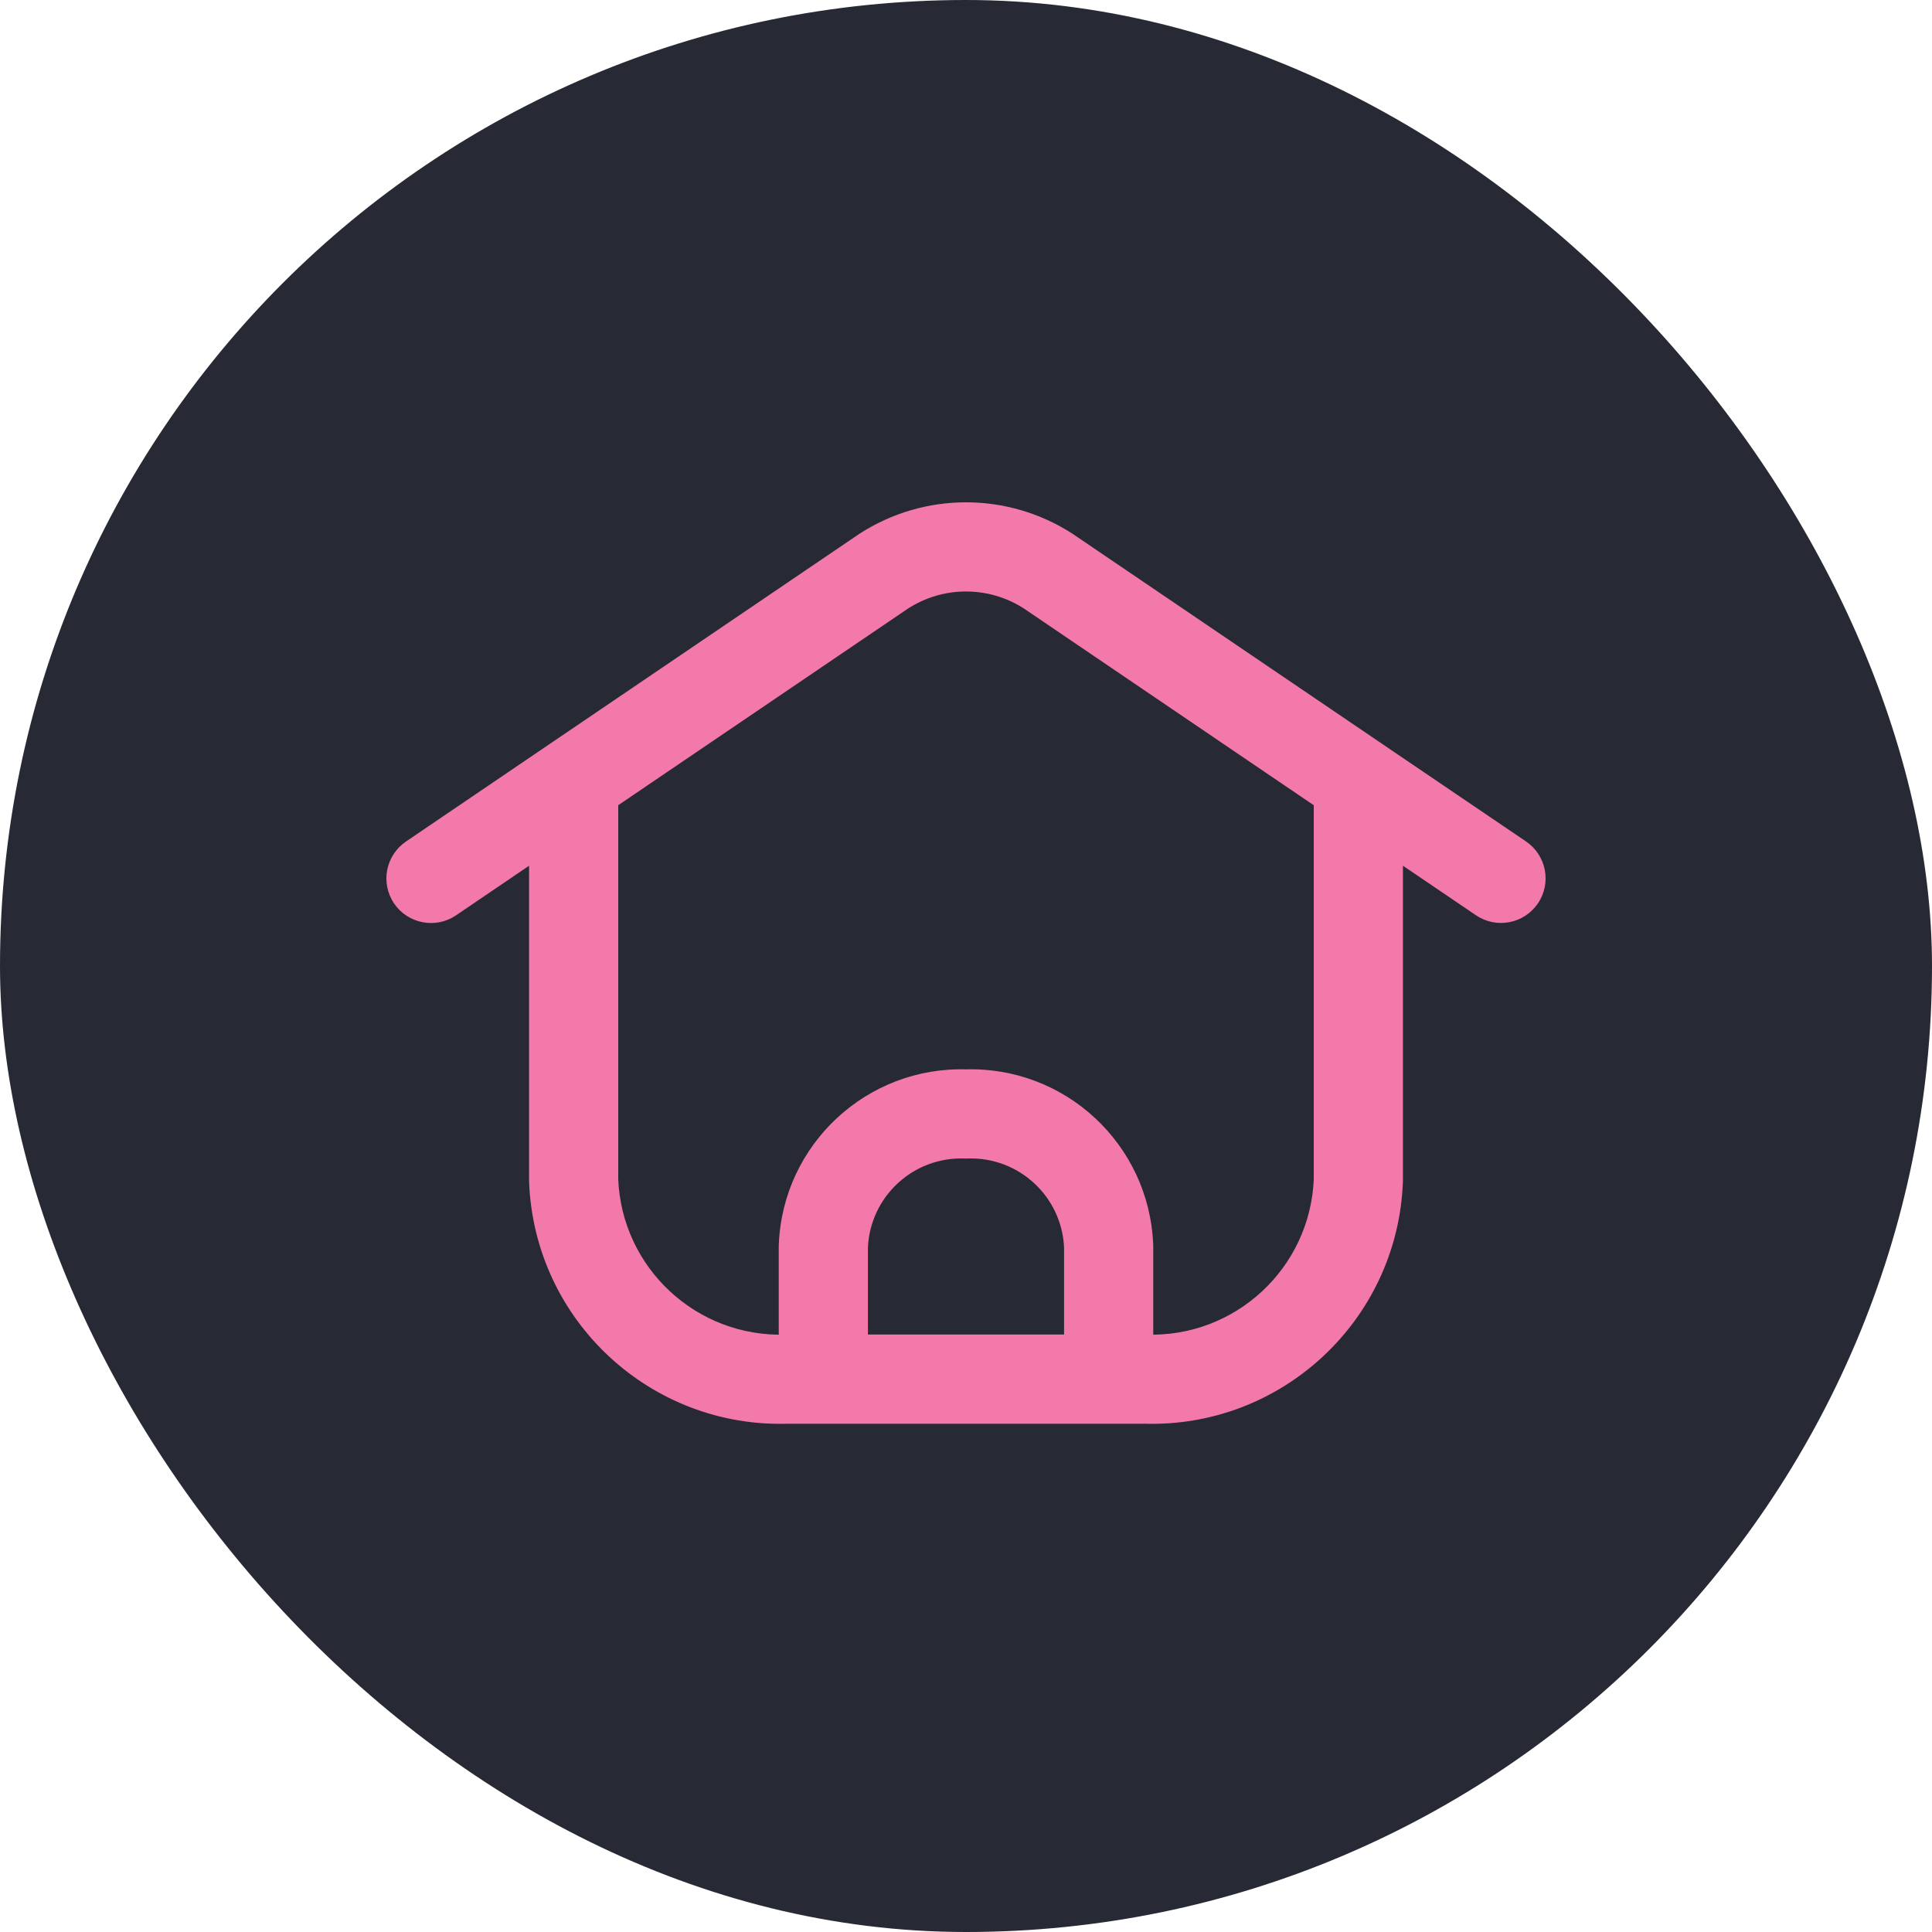 <svg width="50" height="50" viewBox="0 0 50 50" fill="none" xmlns="http://www.w3.org/2000/svg">
<rect width="50" height="50" rx="25" fill="#272934"/>
<path d="M20.154 35.692C20.154 36.33 20.671 36.846 21.308 36.846C21.945 36.846 22.462 36.33 22.462 35.692H20.154ZM21.308 32.26L20.155 32.216C20.154 32.231 20.154 32.245 20.154 32.26H21.308ZM25 28.829L24.959 29.982C24.986 29.983 25.014 29.983 25.041 29.982L25 28.829ZM28.692 32.26H29.846C29.846 32.245 29.846 32.231 29.845 32.216L28.692 32.26ZM27.538 35.692C27.538 36.33 28.055 36.846 28.692 36.846C29.329 36.846 29.846 36.33 29.846 35.692H27.538ZM21.308 34.538C20.671 34.538 20.154 35.055 20.154 35.692C20.154 36.33 20.671 36.846 21.308 36.846V34.538ZM28.692 36.846C29.329 36.846 29.846 36.33 29.846 35.692C29.846 35.055 29.329 34.538 28.692 34.538V36.846ZM21.308 36.846C21.945 36.846 22.462 36.33 22.462 35.692C22.462 35.055 21.945 34.538 21.308 34.538V36.846ZM20.385 35.692V34.538C20.371 34.538 20.358 34.539 20.344 34.539L20.385 35.692ZM14.846 30.545H13.692C13.692 30.559 13.693 30.574 13.693 30.588L14.846 30.545ZM16 20.228C16 19.59 15.483 19.074 14.846 19.074C14.209 19.074 13.692 19.59 13.692 20.228H16ZM10.506 21.779C9.979 22.137 9.841 22.855 10.199 23.382C10.557 23.909 11.275 24.046 11.802 23.689L10.506 21.779ZM15.494 21.182C16.021 20.825 16.159 20.107 15.801 19.58C15.443 19.052 14.726 18.915 14.198 19.273L15.494 21.182ZM14.198 19.273C13.671 19.631 13.534 20.348 13.892 20.876C14.249 21.403 14.967 21.54 15.494 21.182L14.198 19.273ZM22.871 14.782L22.245 13.812C22.237 13.817 22.23 13.822 22.223 13.827L22.871 14.782ZM27.129 14.782L27.777 13.827C27.77 13.822 27.763 13.817 27.755 13.812L27.129 14.782ZM34.506 21.183C35.033 21.54 35.751 21.403 36.108 20.876C36.466 20.348 36.329 19.631 35.802 19.273L34.506 21.183ZM28.692 34.538C28.055 34.538 27.538 35.055 27.538 35.692C27.538 36.33 28.055 36.846 28.692 36.846V34.538ZM29.615 35.692L29.656 34.539C29.642 34.539 29.629 34.538 29.615 34.538V35.692ZM35.154 30.545L36.307 30.588C36.307 30.574 36.308 30.559 36.308 30.545H35.154ZM36.308 20.228C36.308 19.59 35.791 19.074 35.154 19.074C34.517 19.074 34 19.59 34 20.228H36.308ZM38.198 23.687C38.726 24.045 39.443 23.907 39.801 23.38C40.159 22.853 40.021 22.135 39.494 21.777L38.198 23.687ZM35.802 19.273C35.274 18.915 34.557 19.053 34.199 19.58C33.841 20.107 33.978 20.825 34.506 21.183L35.802 19.273ZM22.462 35.692V32.26H20.154V35.692H22.462ZM22.461 32.304C22.512 30.974 23.629 29.935 24.959 29.982L25.041 27.676C22.439 27.584 20.254 29.615 20.155 32.216L22.461 32.304ZM25.041 29.982C26.371 29.935 27.488 30.974 27.539 32.304L29.845 32.216C29.746 29.615 27.561 27.584 24.959 27.676L25.041 29.982ZM27.538 32.26V35.692H29.846V32.26H27.538ZM21.308 36.846H28.692V34.538H21.308V36.846ZM21.308 34.538H20.385V36.846H21.308V34.538ZM20.344 34.539C18.03 34.621 16.087 32.814 15.999 30.501L13.693 30.588C13.829 34.173 16.84 36.972 20.425 36.845L20.344 34.539ZM16 30.545V20.228H13.692V30.545H16ZM11.802 23.689L15.494 21.182L14.198 19.273L10.506 21.779L11.802 23.689ZM15.494 21.182L23.519 15.736L22.223 13.827L14.198 19.273L15.494 21.182ZM23.497 15.751C24.412 15.16 25.588 15.16 26.503 15.751L27.755 13.812C26.078 12.729 23.922 12.729 22.245 13.812L23.497 15.751ZM26.481 15.736L34.506 21.183L35.802 19.273L27.777 13.827L26.481 15.736ZM28.692 36.846H29.615V34.538H28.692V36.846ZM29.575 36.845C33.16 36.972 36.171 34.173 36.307 30.588L34.001 30.501C33.913 32.814 31.97 34.621 29.656 34.539L29.575 36.845ZM36.308 30.545V20.228H34V30.545H36.308ZM39.494 21.777L35.802 19.273L34.506 21.183L38.198 23.687L39.494 21.777Z" fill="#F279AA"/>
</svg>
